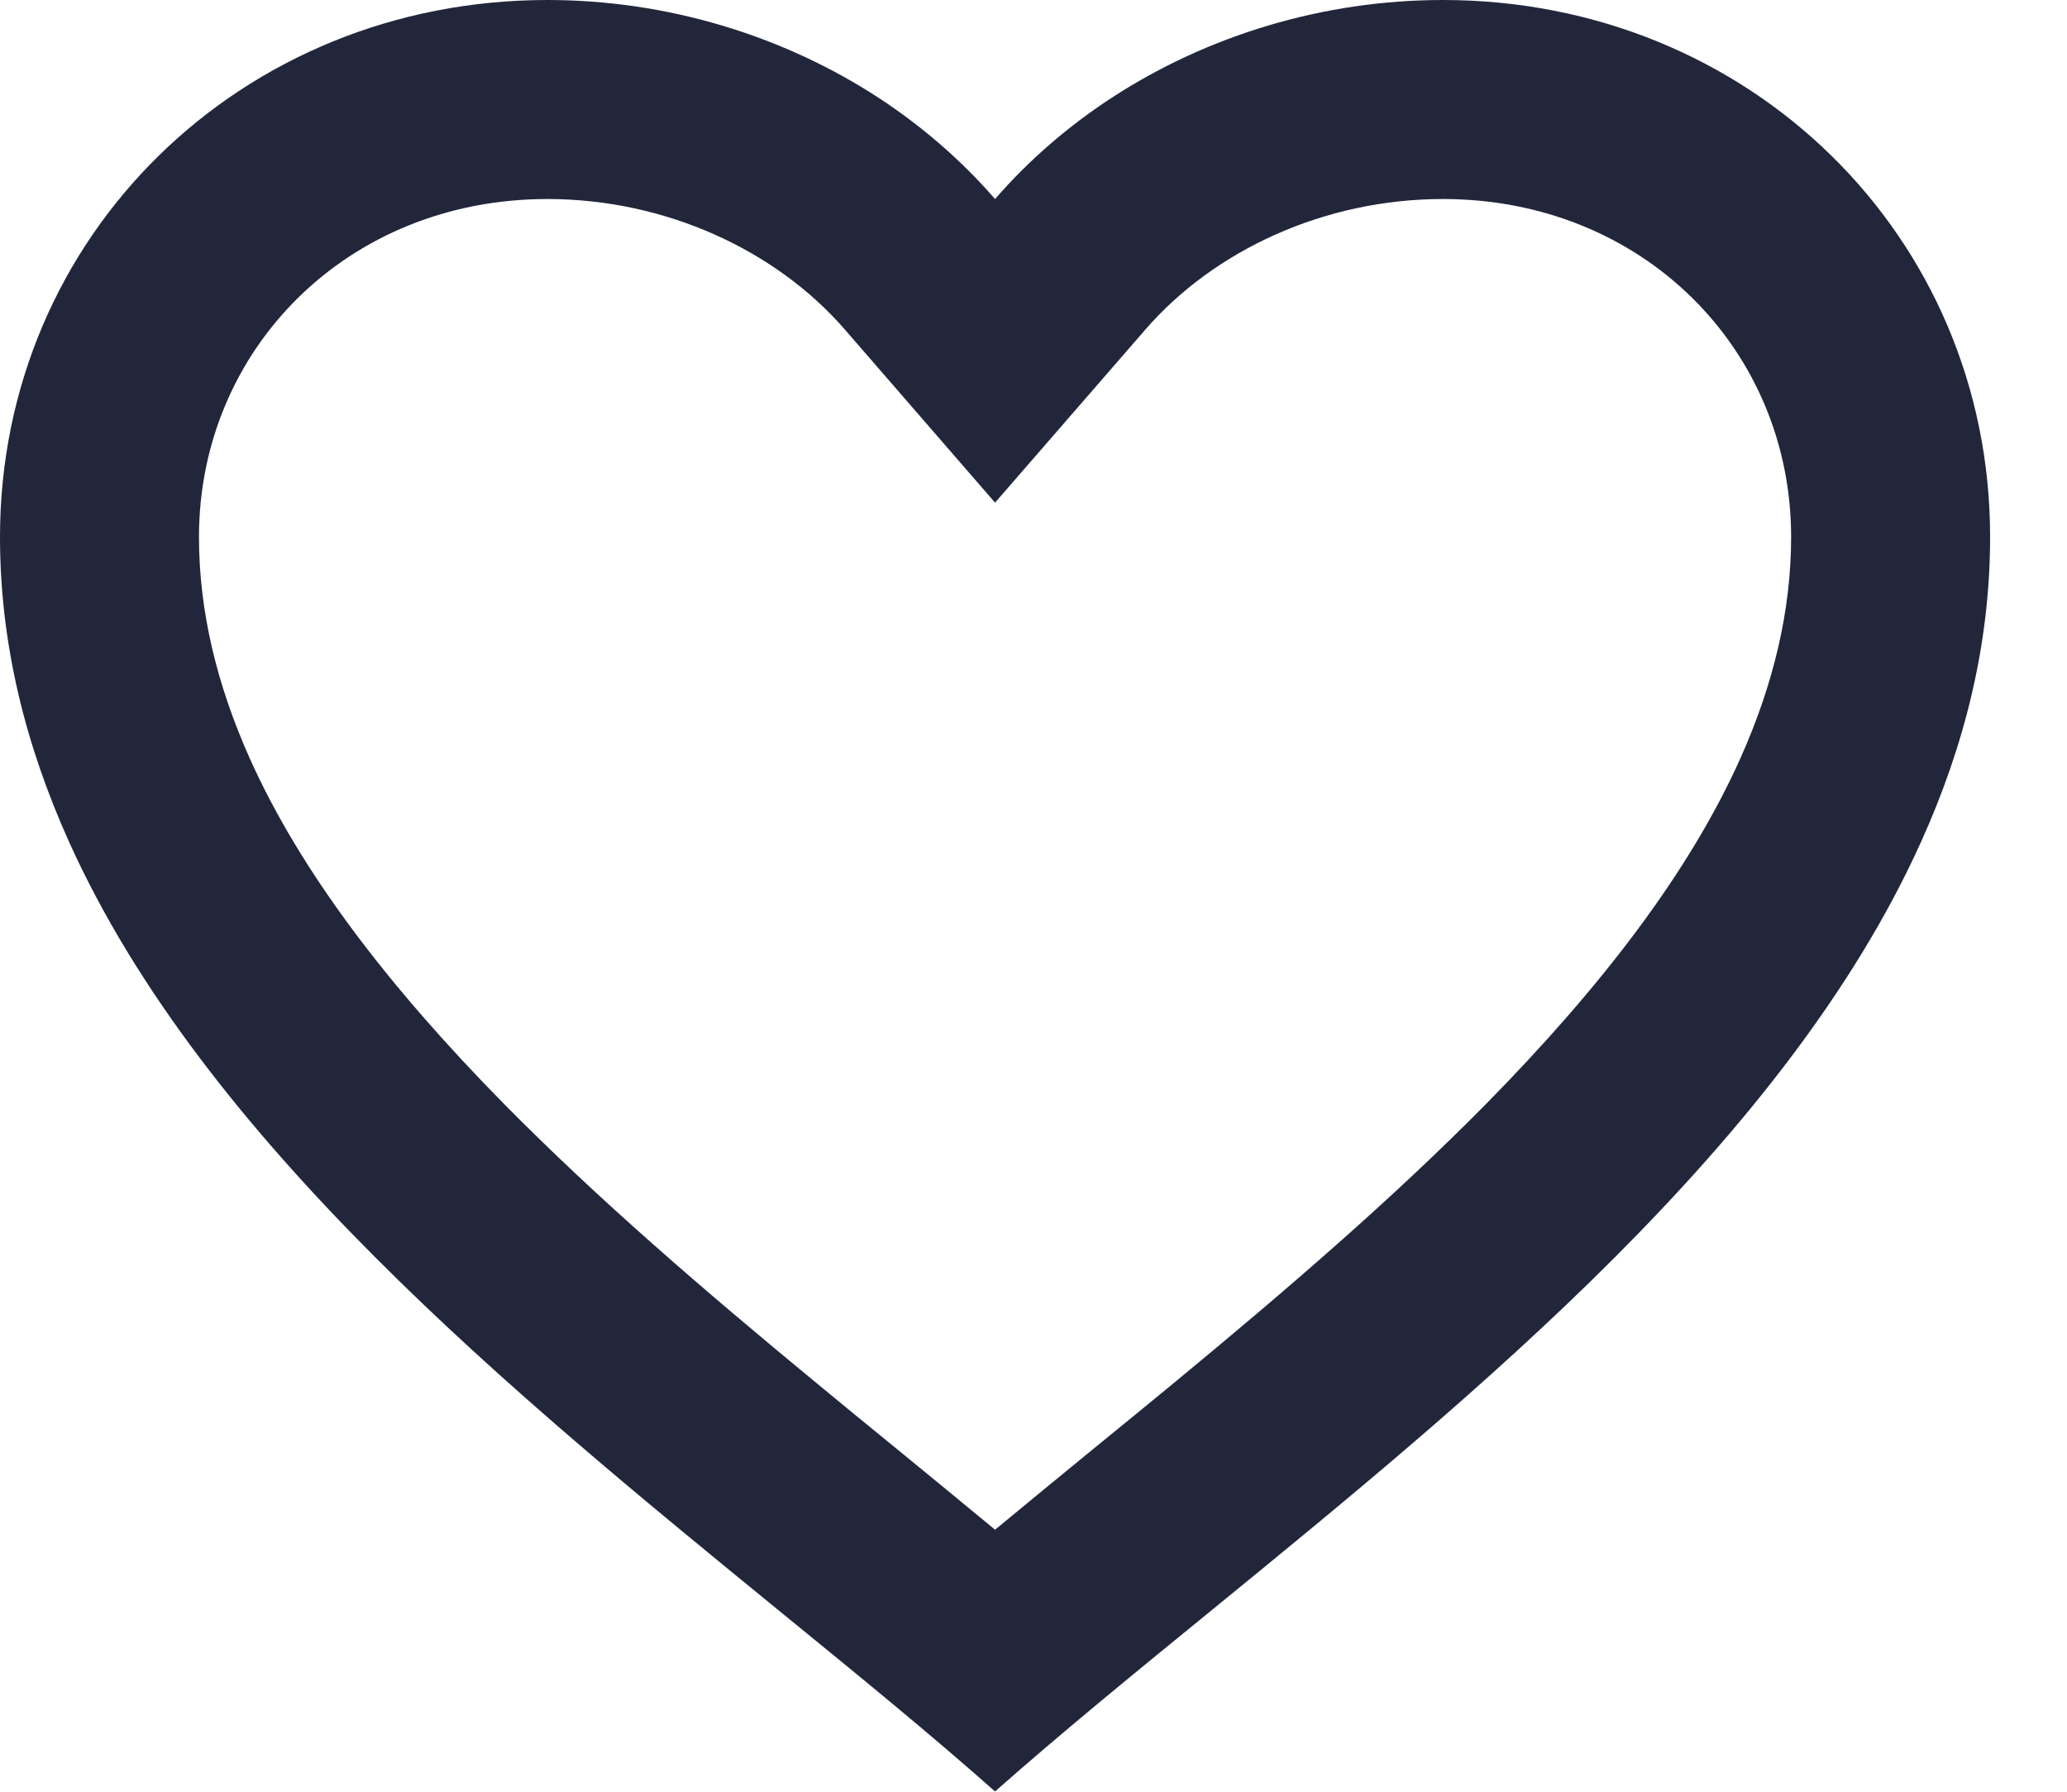 <svg width="15" height="13" viewBox="0 0 15 13" fill="none" xmlns="http://www.w3.org/2000/svg">
<path fill-rule="evenodd" clip-rule="evenodd" d="M7.221 1.444C6.976 1.162 6.69 0.915 6.375 0.709C5.678 0.255 4.837 0 3.972 0C1.748 0 0 1.714 0 3.896C0 4.671 0.185 5.407 0.501 6.108C1.482 8.282 3.73 10.116 5.665 11.696C6.222 12.15 6.754 12.584 7.221 12.998C7.689 12.584 8.22 12.15 8.777 11.696C10.712 10.116 12.96 8.282 13.941 6.108C14.258 5.407 14.442 4.671 14.442 3.896C14.442 1.714 12.695 0 10.471 0C9.606 0 8.765 0.255 8.068 0.709C7.752 0.915 7.466 1.162 7.221 1.444ZM7.221 11.099C7.454 10.906 7.692 10.711 7.93 10.516C8.132 10.352 8.333 10.187 8.531 10.024C9.322 9.371 10.096 8.707 10.782 8.012C11.63 7.151 12.261 6.323 12.628 5.506C12.87 4.966 12.998 4.431 12.998 3.896C12.998 2.538 11.924 1.444 10.471 1.444C9.612 1.444 8.812 1.815 8.312 2.391L7.221 3.647L6.131 2.391C5.631 1.815 4.83 1.444 3.972 1.444C2.519 1.444 1.444 2.538 1.444 3.896C1.444 4.431 1.572 4.966 1.814 5.506C2.181 6.323 2.812 7.151 3.66 8.012C4.346 8.707 5.12 9.371 5.912 10.024C6.109 10.187 6.31 10.352 6.512 10.516C6.75 10.711 6.988 10.906 7.221 11.099Z" fill="#22263B"/>
</svg>
